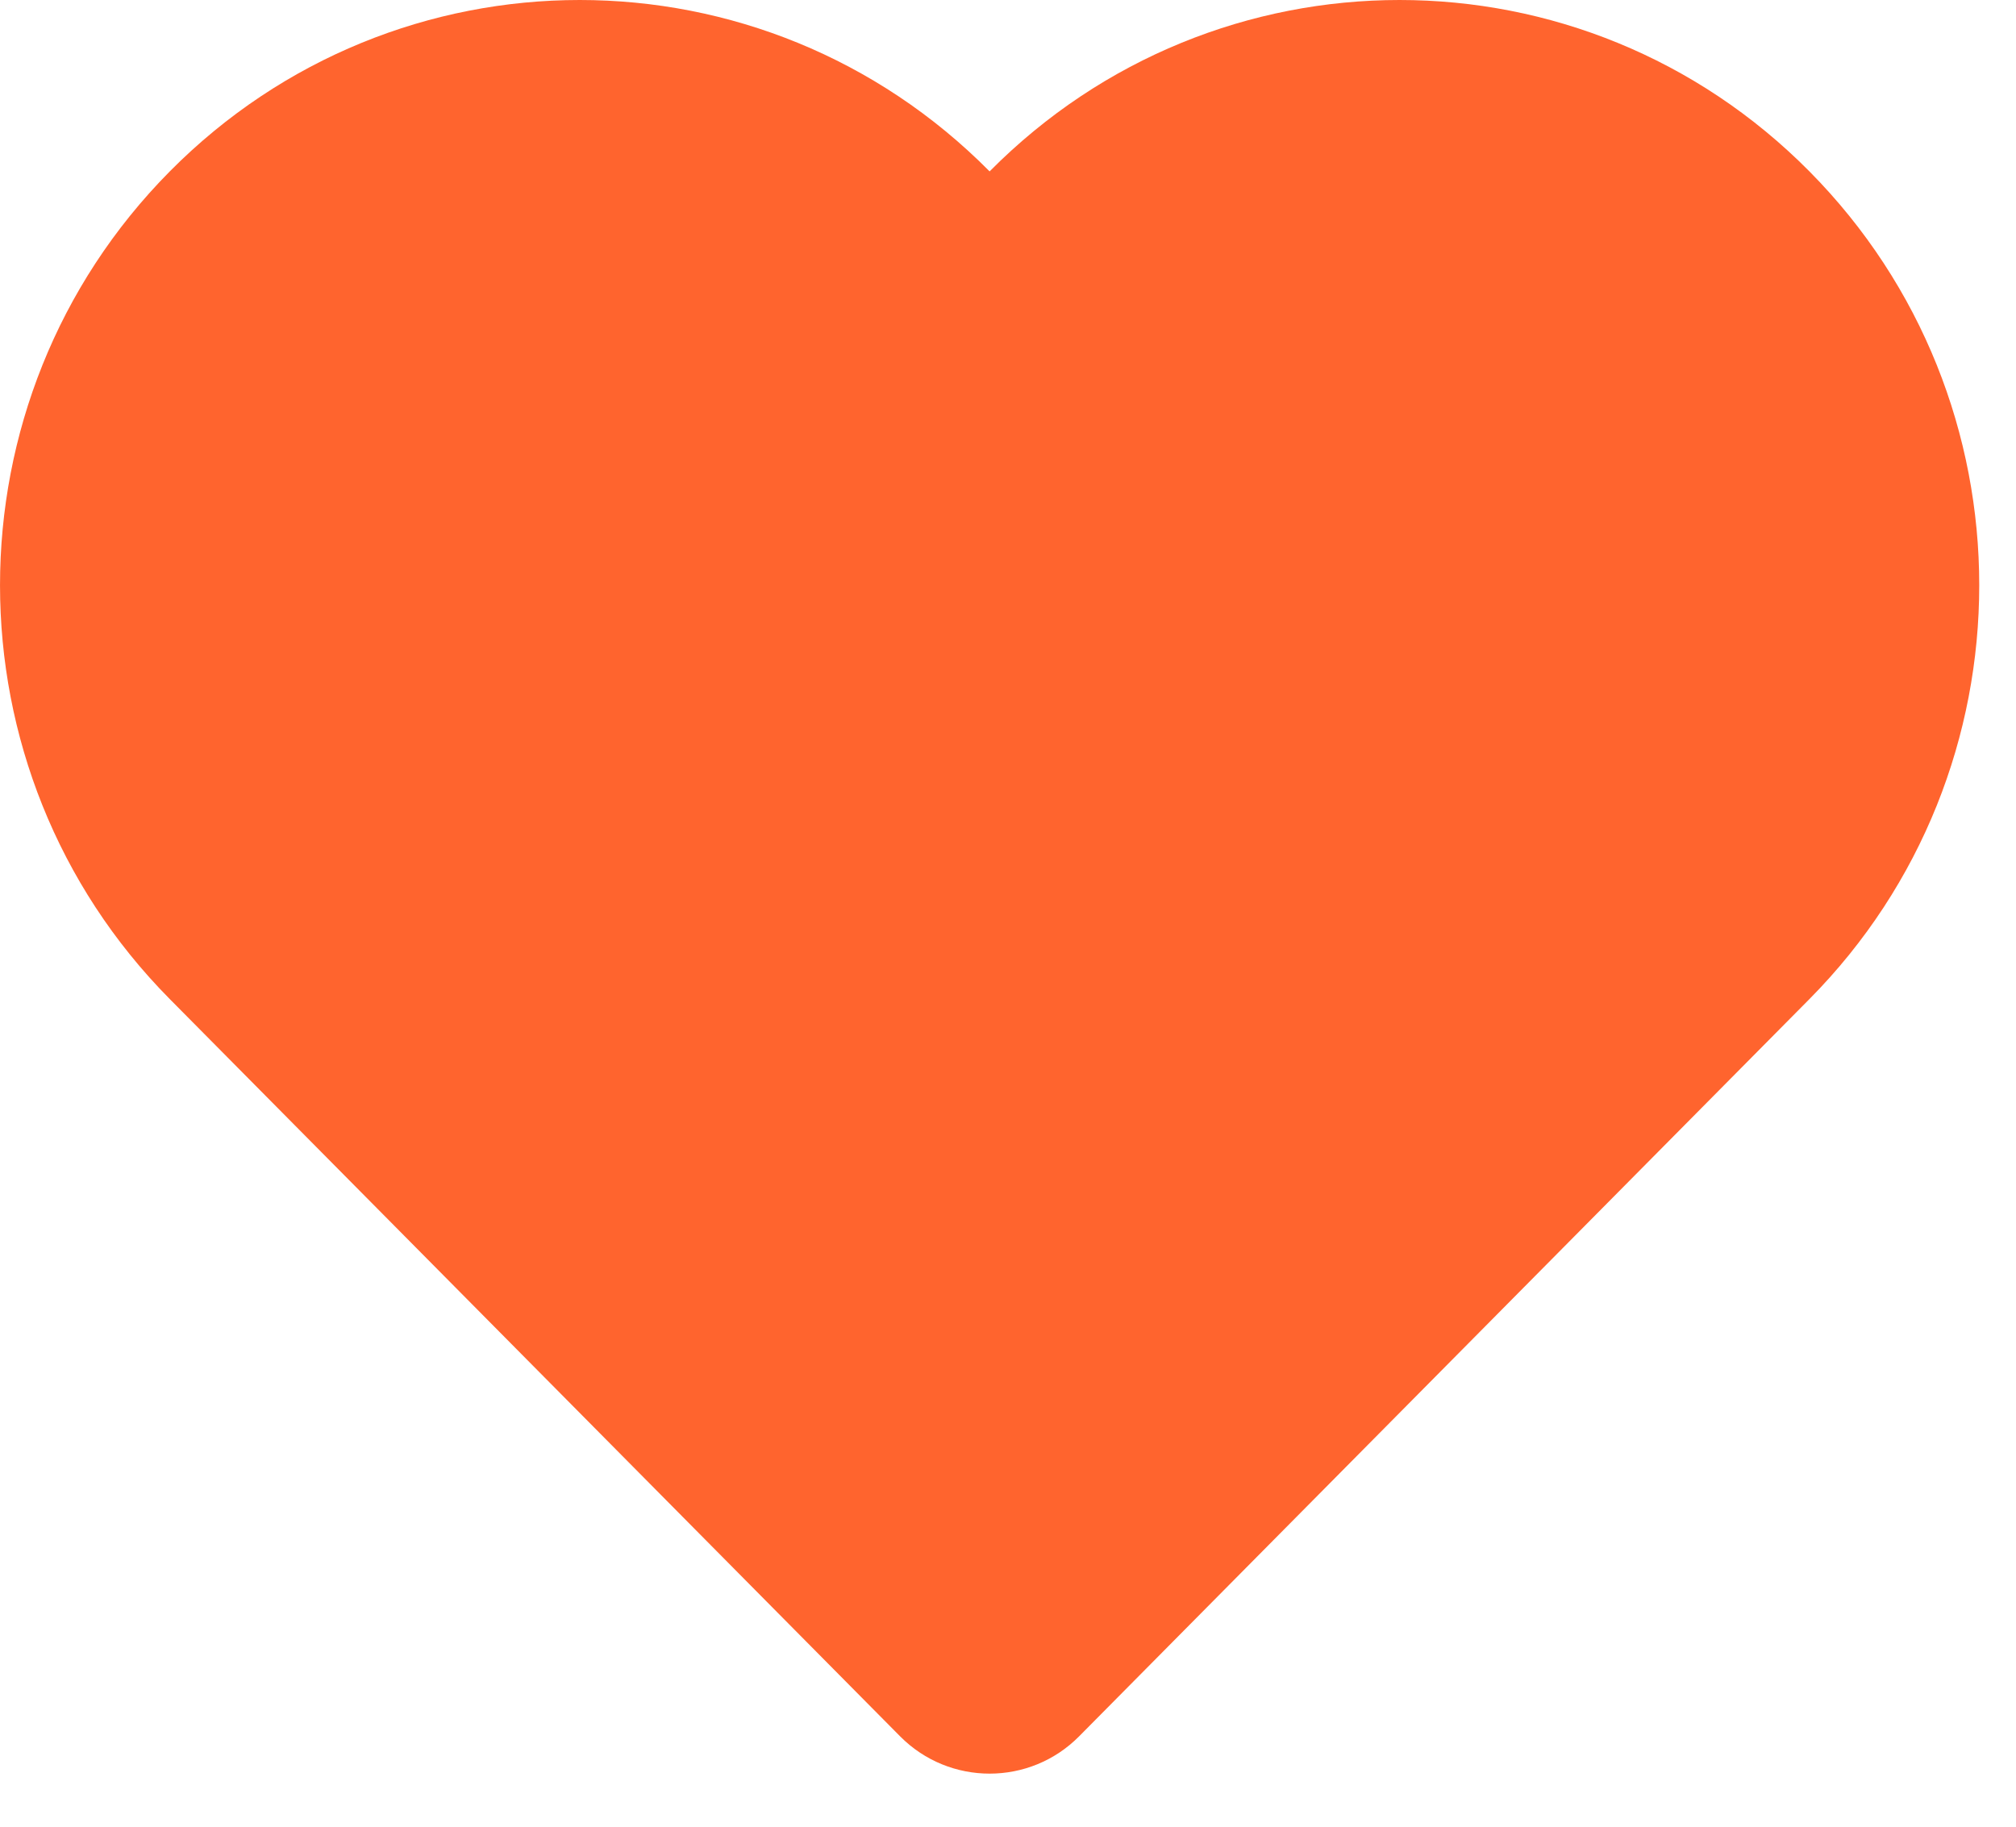 <svg width="32" height="29" viewBox="0 0 32 29" fill="none" xmlns="http://www.w3.org/2000/svg">
<path d="M28.721 15.861L17.129 27.565C16.347 28.355 15.07 28.355 14.287 27.565L2.695 15.861C-0.898 12.232 -0.898 6.35 2.695 2.721C6.289 -0.907 12.115 -0.907 15.708 2.721C19.302 -0.907 25.128 -0.907 28.721 2.721C32.315 6.35 32.315 12.232 28.721 15.861Z" fill="#FF642E"/>
</svg>
